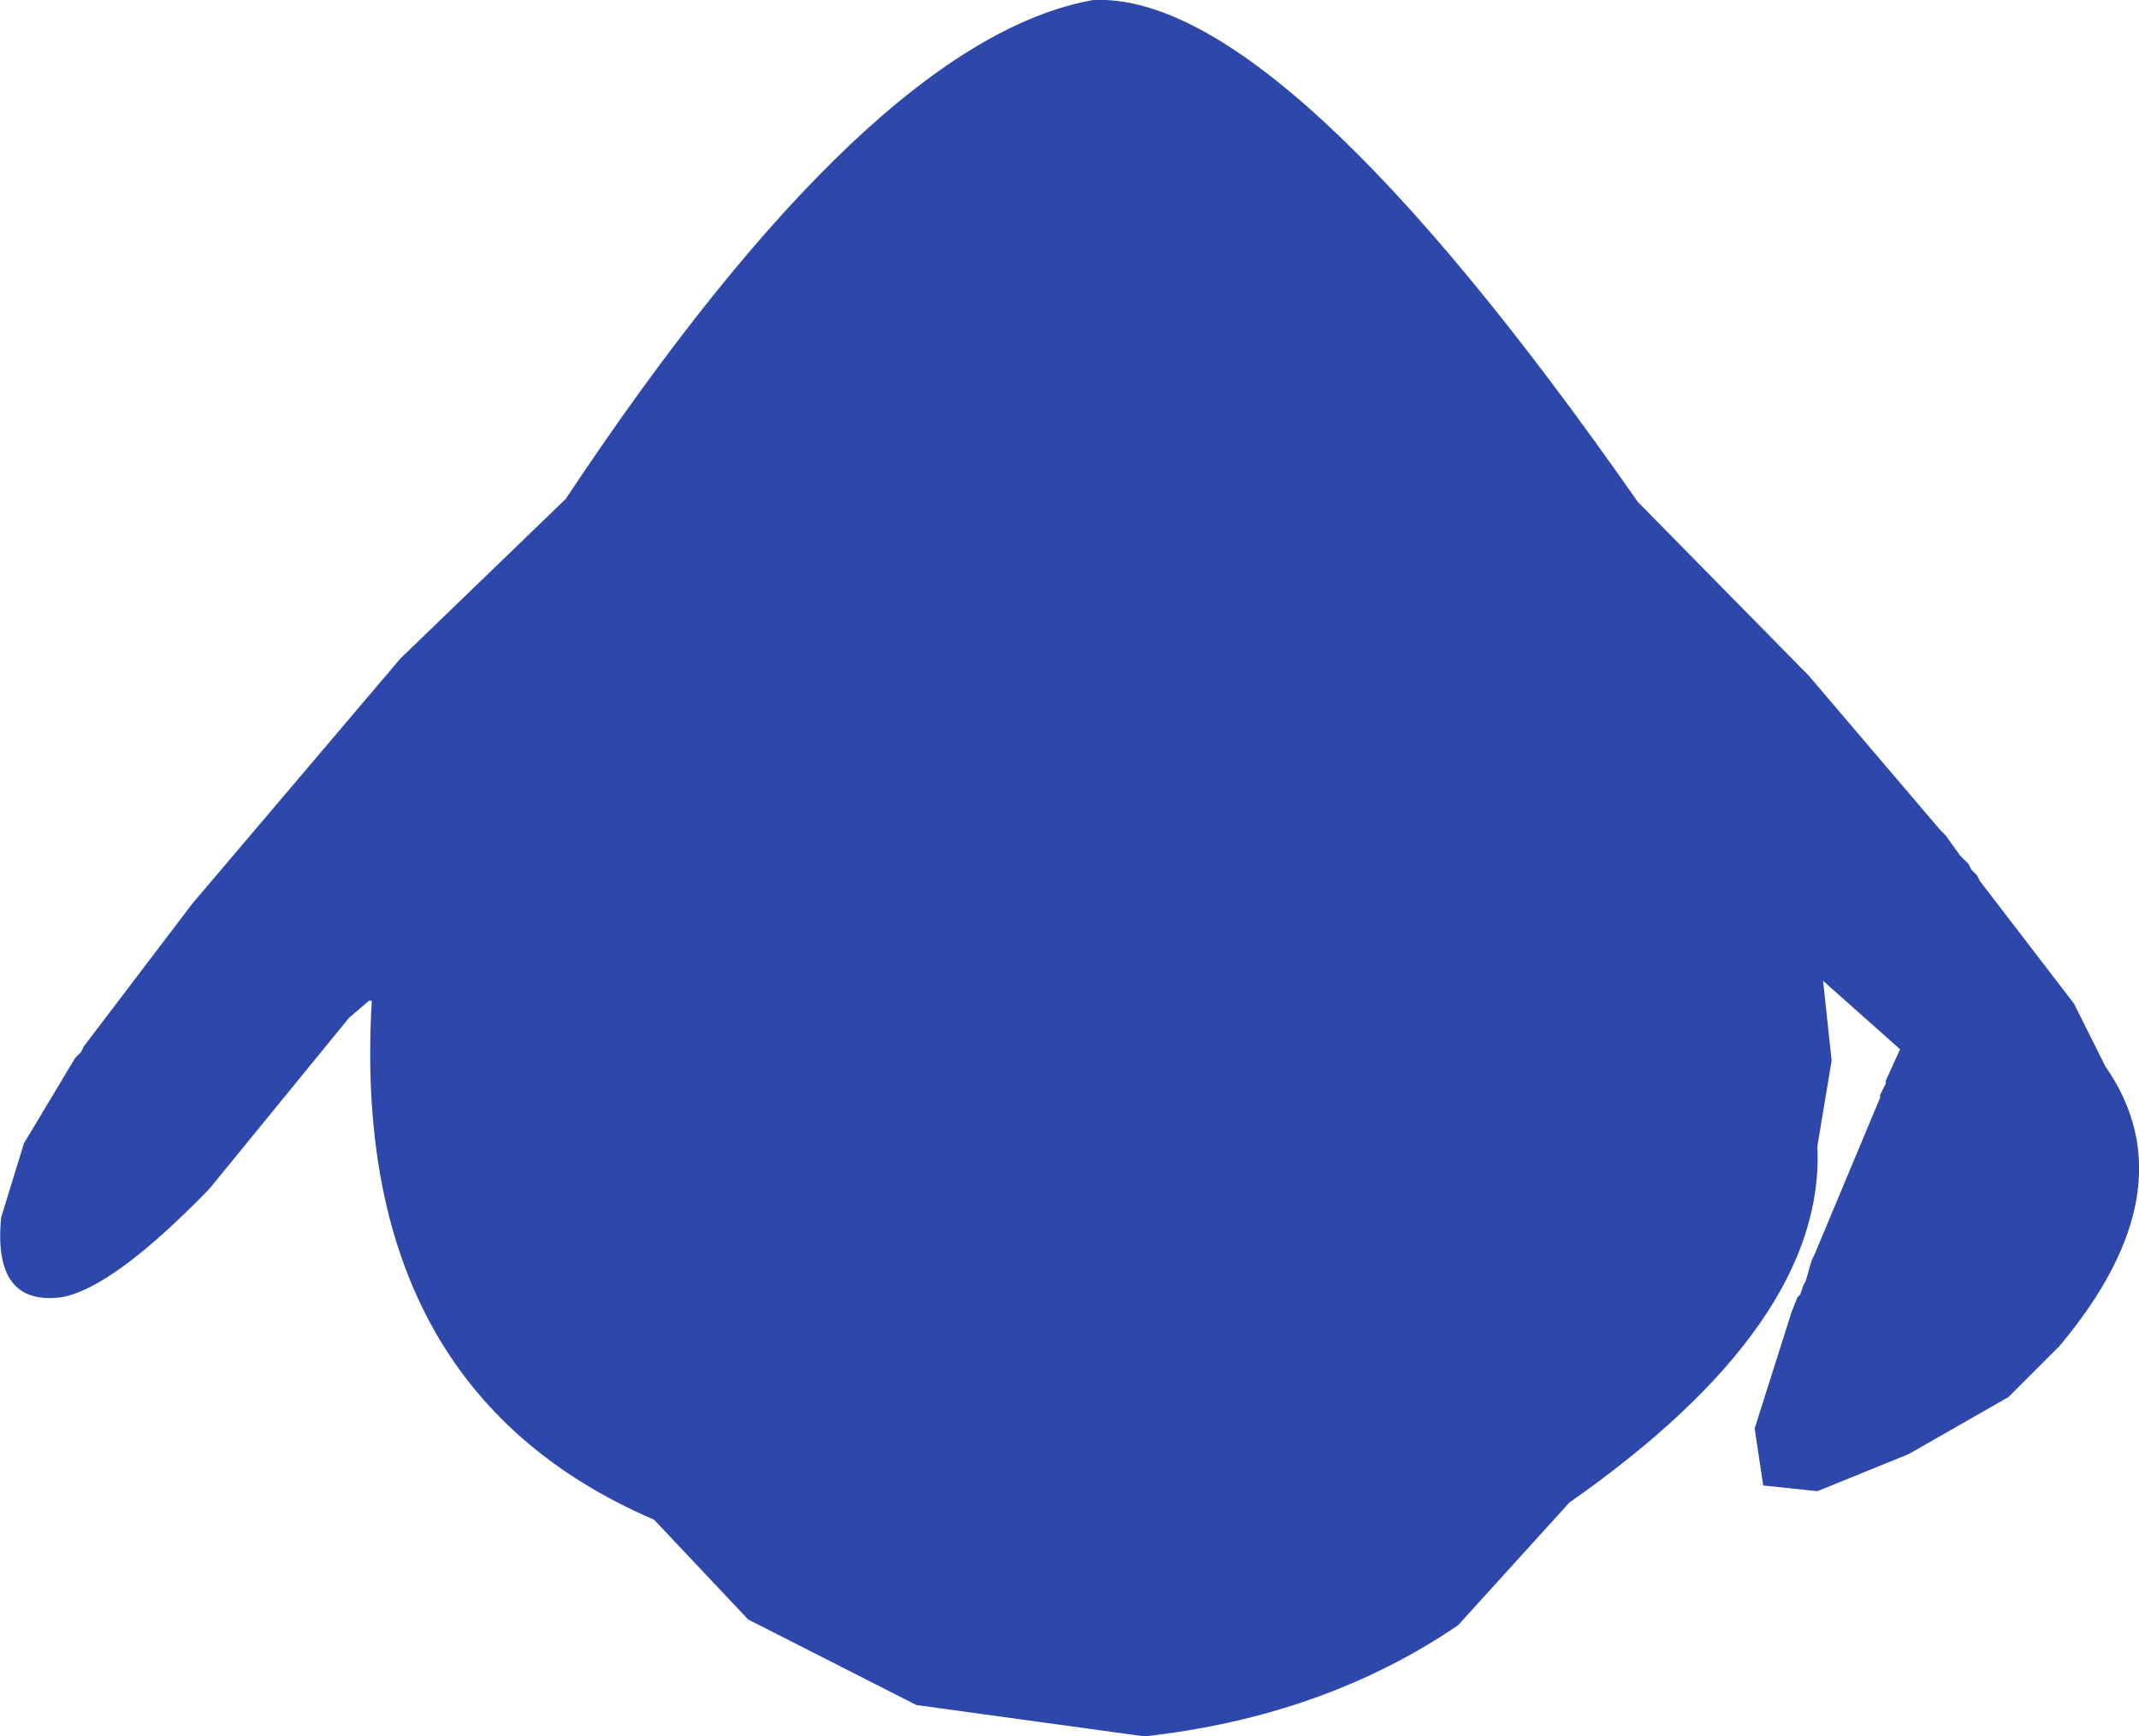 <?xml version="1.0" encoding="UTF-8" standalone="no"?>
<svg xmlns:ffdec="https://www.free-decompiler.com/flash" xmlns:xlink="http://www.w3.org/1999/xlink" ffdec:objectType="shape" height="152.25px" width="187.55px" xmlns="http://www.w3.org/2000/svg">
  <g transform="matrix(1.0, 0.0, 0.0, 1.0, 96.85, 65.0)">
    <path d="M61.75 -5.75 L73.25 7.75 73.75 8.25 75.0 10.0 75.75 10.75 76.0 11.25 76.5 11.75 76.75 12.25 85.0 23.0 87.75 28.5 Q95.25 39.25 83.75 53.0 L79.25 57.5 70.5 62.5 62.5 65.75 57.75 65.25 57.0 60.25 60.25 50.0 60.75 48.75 61.0 48.5 61.25 47.75 61.5 47.25 62.0 45.5 62.25 45.0 68.0 31.25 68.0 31.0 68.5 30.0 68.5 29.75 69.75 27.0 63.0 21.0 63.75 28.0 62.5 35.5 Q63.25 51.0 40.75 66.75 L31.0 77.5 Q19.25 85.5 3.5 87.25 L-16.5 84.5 -31.25 77.0 -39.5 68.25 Q-66.25 56.75 -64.25 22.75 L-64.5 22.75 -66.25 24.25 -78.5 39.25 Q-87.0 48.0 -91.5 48.75 -97.5 49.5 -96.75 41.75 L-94.75 35.25 -90.25 27.75 -89.75 27.25 -89.5 26.75 -80.0 14.25 -61.75 -7.25 -47.25 -21.25 Q-20.5 -61.5 -1.0 -65.0 15.5 -65.75 46.75 -21.0 L61.75 -5.75" fill="#2e47aa" fill-rule="evenodd" stroke="none"/>
  </g>
</svg>

